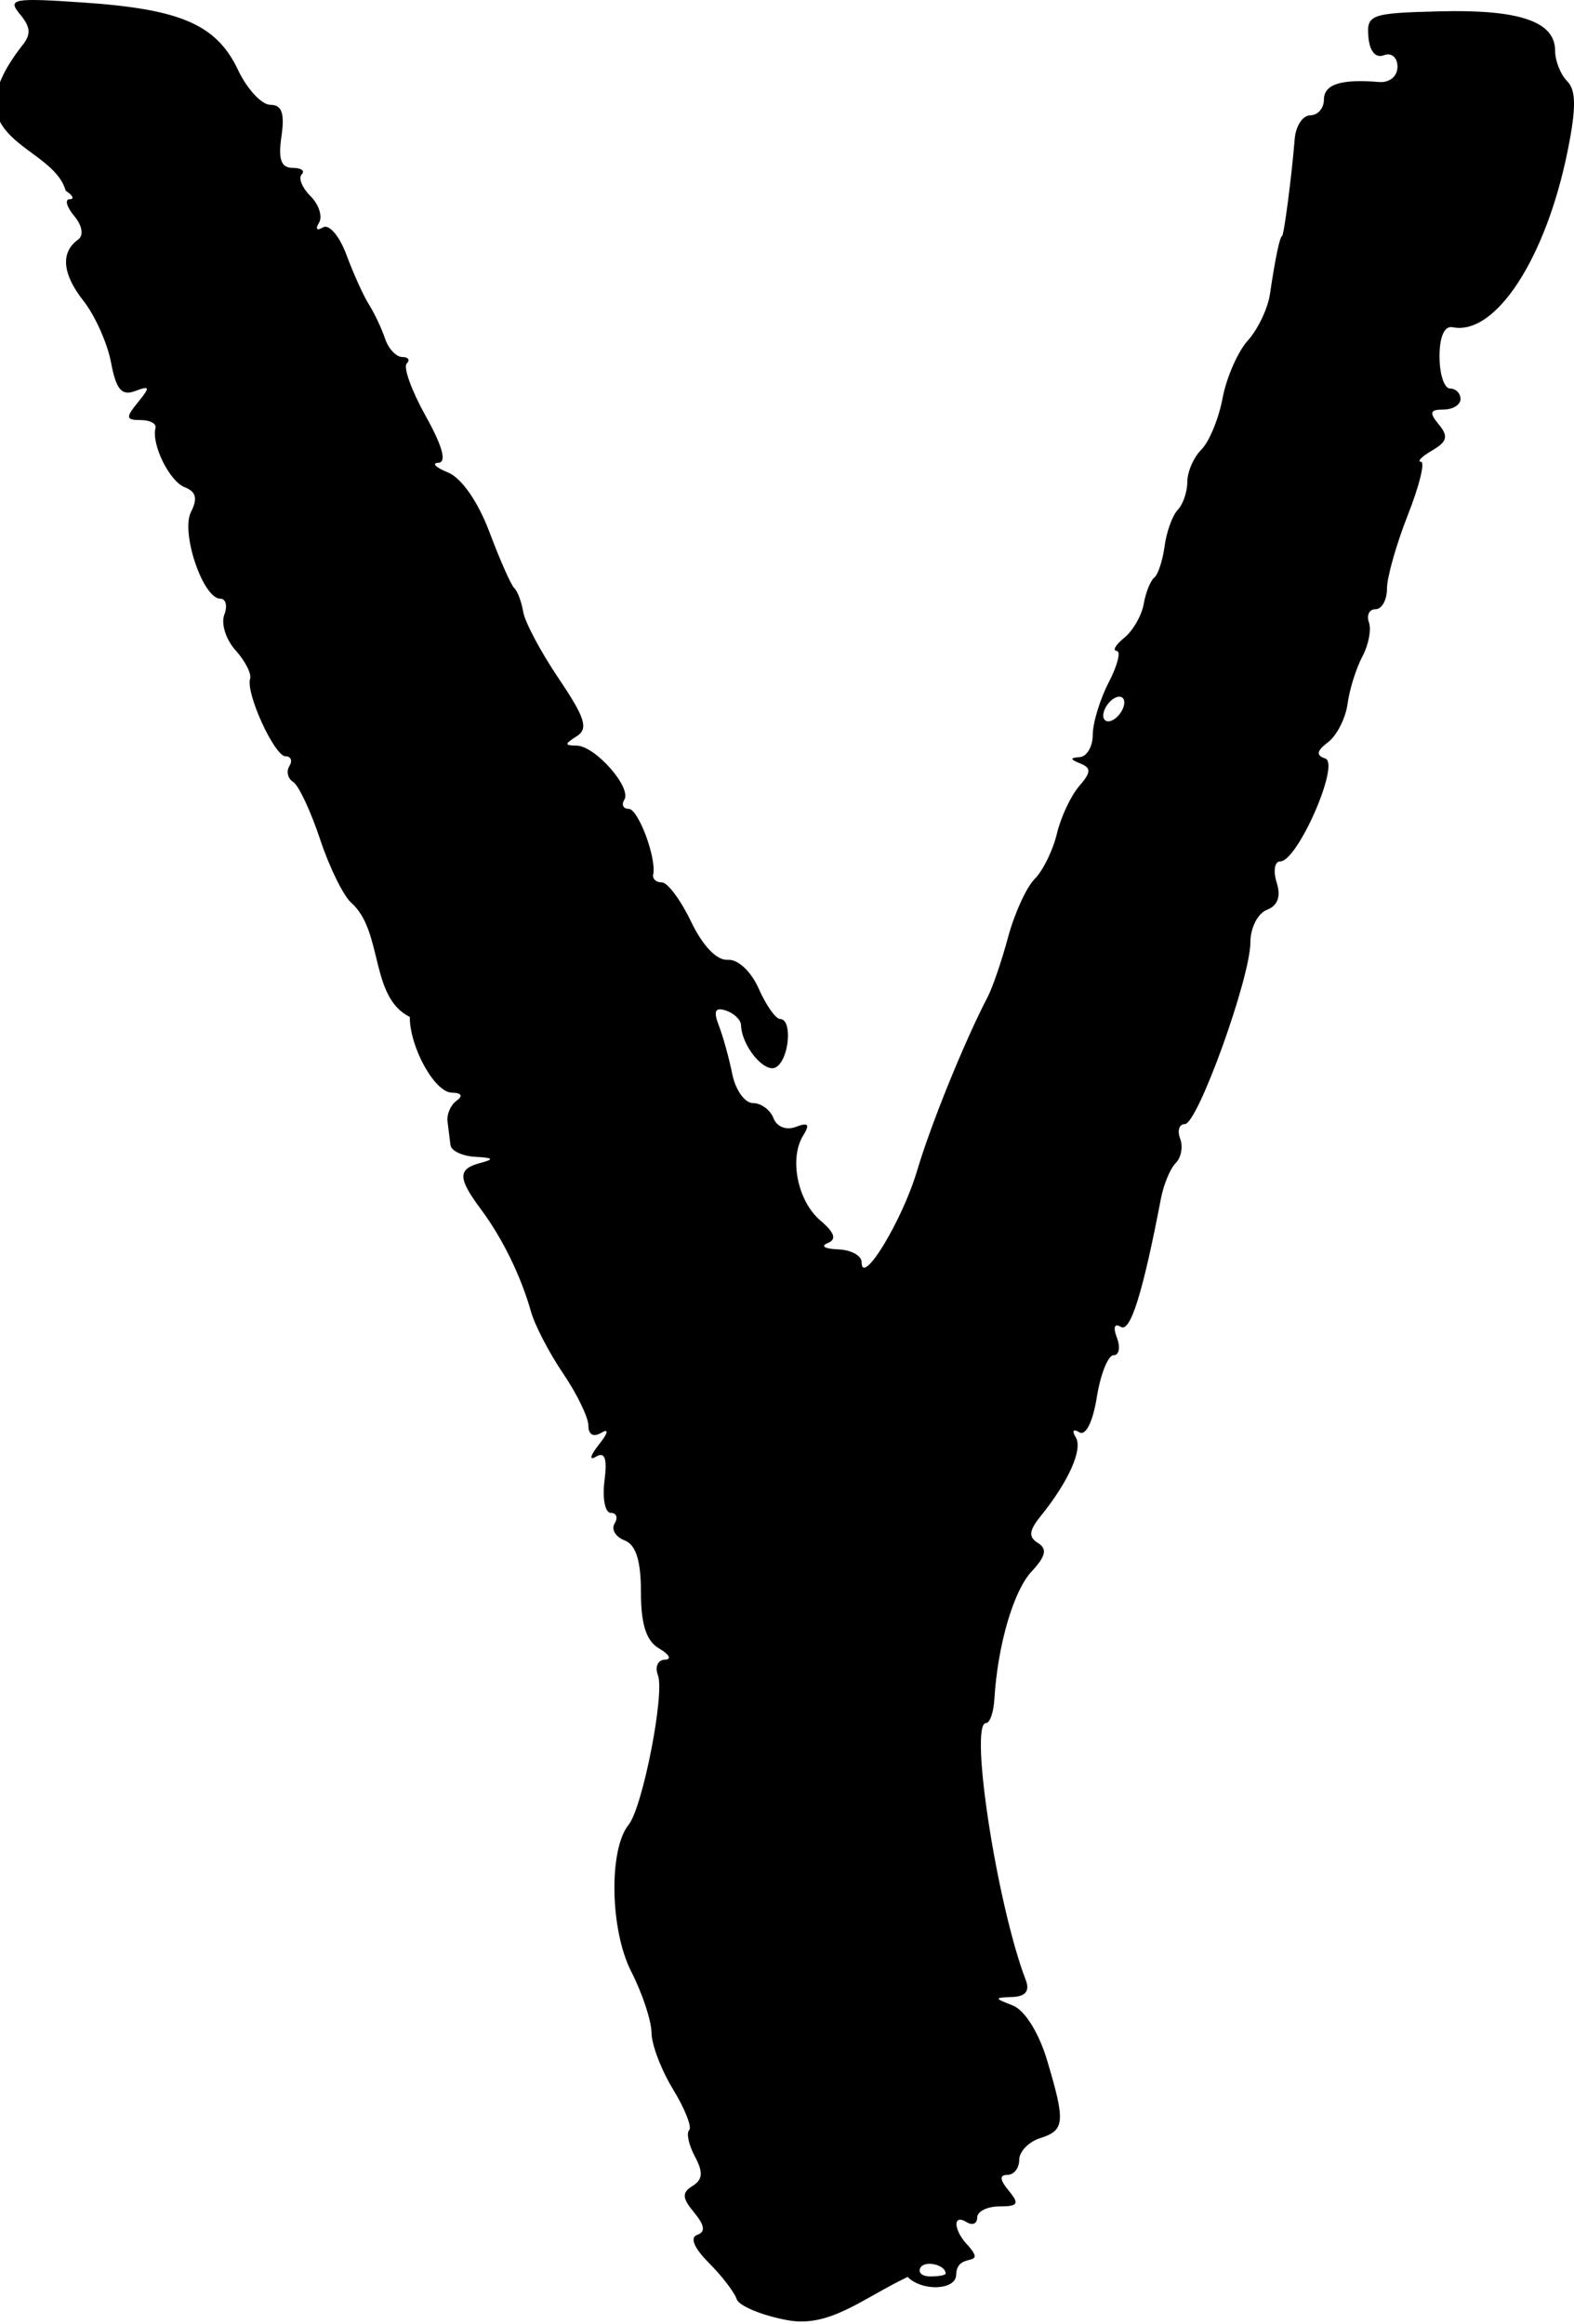 <?xml version="1.0" encoding="UTF-8" standalone="no"?>
<!-- Created with Inkscape (http://www.inkscape.org/) -->

<svg
   xmlns:dc="http://purl.org/dc/elements/1.1/"
   xmlns:cc="http://creativecommons.org/ns#"
   xmlns:rdf="http://www.w3.org/1999/02/22-rdf-syntax-ns#"
   xmlns:svg="http://www.w3.org/2000/svg"
   xmlns="http://www.w3.org/2000/svg"
   xmlns:sodipodi="http://sodipodi.sourceforge.net/DTD/sodipodi-0.dtd"
   xmlns:inkscape="http://www.inkscape.org/namespaces/inkscape"
   id="svg3752"
   version="1.1"
   inkscape:version="0.91 r13725"
   width="629.869"
   height="930"
   viewBox="0 0 629.869 930"
   sodipodi:docname="Y.svg">
  <defs
     id="defs3756" />
  <sodipodi:namedview
     pagecolor="#ffffff"
     bordercolor="#666666"
     borderopacity="1"
     objecttolerance="10"
     gridtolerance="10"
     guidetolerance="10"
     inkscape:pageopacity="0"
     inkscape:pageshadow="2"
     inkscape:window-width="1518"
     inkscape:window-height="1023"
     id="namedview3754"
     showgrid="false"
     fit-margin-top="0"
     fit-margin-left="0"
     fit-margin-right="0"
     fit-margin-bottom="0"
     inkscape:zoom="0.81944445"
     inkscape:cx="276.09727"
     inkscape:cy="505.71131"
     inkscape:window-x="179"
     inkscape:window-y="0"
     inkscape:window-maximized="0"
     inkscape:current-layer="svg3752" />
  <path
     style="fill:#000000"
     d="m 315.368,928.458 c -10.399,-1.895 -19.666,-5.723 -20.593,-8.505 -0.928,-2.783 -5.954,-9.327 -11.171,-14.544 -5.835,-5.835 -7.618,-10.113 -4.635,-11.118 3.427,-1.154 3.079,-3.778 -1.187,-8.945 -4.86,-5.886 -4.98,-7.964 -0.617,-10.661 4.046,-2.5 4.281,-5.477 0.929,-11.741 -2.47,-4.615 -3.509,-9.373 -2.31,-10.572 1.199,-1.199 -1.698,-8.544 -6.439,-16.32 -4.741,-7.777 -8.627,-17.997 -8.636,-22.711 -0.009,-4.714 -3.671,-15.742 -8.14,-24.506 -8.46,-16.594 -9.02,-48.785 -1.02,-58.659 5.617,-6.933 14.549,-52.54 11.729,-59.889 -1.277,-3.328 -0.016,-6.108 2.802,-6.178 2.818,-0.07 1.813,-2.056 -2.234,-4.414 -5.221,-3.041 -7.359,-9.591 -7.359,-22.548 0,-12.684 -2.008,-19.033 -6.574,-20.785 -3.615,-1.387 -5.396,-4.428 -3.957,-6.757 1.439,-2.329 0.751,-4.234 -1.53,-4.234 -2.281,0 -3.421,-5.737 -2.533,-12.749 1.155,-9.128 0.171,-11.884 -3.46,-9.705 -2.79,1.675 -2.235,-0.52 1.234,-4.877 3.676,-4.617 4.114,-6.604 1.051,-4.764 -3.219,1.934 -5.256,0.845 -5.256,-2.811 0,-3.283 -4.541,-12.66 -10.091,-20.838 -5.55,-8.178 -11.345,-19.322 -12.878,-24.764 -4.012,-14.241 -11.433,-29.419 -20.018,-40.945 -9.361,-12.568 -9.383,-16.186 -0.112,-18.609 5.537,-1.447 5.017,-2.044 -2.102,-2.411 -5.203,-0.269 -9.697,-2.38 -9.986,-4.692 -0.289,-2.313 -0.826,-6.57 -1.192,-9.461 -0.366,-2.891 1.289,-6.646 3.679,-8.345 2.644,-1.879 1.876,-3.127 -1.962,-3.186 -6.836,-0.107 -16.819,-18.092 -16.819,-30.303 -15.985,-7.879 -10.617,-34.088 -23.224,-45.495 -3.161,-2.624 -8.834,-14.063 -12.607,-25.421 -3.772,-11.358 -8.637,-21.75 -10.811,-23.093 -2.174,-1.343 -2.863,-4.204 -1.533,-6.357 1.33,-2.153 0.645,-3.914 -1.524,-3.914 -4.429,0 -16.017,-25.311 -14.197,-31.01 0.646,-2.024 -1.971,-7.157 -5.817,-11.406 -3.846,-4.25 -5.876,-10.635 -4.512,-14.19 1.364,-3.555 0.653,-6.464 -1.58,-6.464 -6.967,0 -15.925,-26.549 -11.726,-34.751 2.719,-5.312 2.001,-8.111 -2.529,-9.849 -6.088,-2.336 -13.41,-17.201 -11.686,-23.726 0.458,-1.734 -2.237,-3.154 -5.989,-3.154 -5.877,0 -6.023,-0.982 -1.051,-7.094 5.018,-6.169 4.865,-6.755 -1.174,-4.495 -5.336,1.997 -7.553,-0.644 -9.571,-11.4 -1.444,-7.7 -6.402,-18.799 -11.016,-24.665 -8.522,-10.834 -9.283,-19.435 -2.171,-24.556 2.327,-1.675 1.687,-5.541 -1.566,-9.461 -3.025,-3.645 -3.85,-6.657 -1.832,-6.692 2.018,-0.035 1.312,-1.56 -1.567,-3.389 C 20.969,57.195 -20.803,56.535 8.674,18.494 12.526,13.852 12.373,10.974 7.994,5.697 2.849,-0.502 5.152,-0.918 33.758,1.042 c 38.697,2.652 52.921,8.881 61.484,26.927 3.646,7.684 9.467,13.97 12.934,13.97 4.614,0 5.809,3.383 4.454,12.614 -1.352,9.211 -0.157,12.614 4.428,12.614 3.454,0 5.108,1.171 3.677,2.603 -1.432,1.432 0.163,5.368 3.543,8.748 3.38,3.38 4.89,8.177 3.355,10.661 -1.543,2.497 -0.838,3.309 1.576,1.817 2.417,-1.494 6.617,3.38 9.406,10.913 2.772,7.487 6.831,16.45 9.019,19.919 2.189,3.469 5.091,9.618 6.45,13.665 1.359,4.047 4.457,7.358 6.886,7.358 2.428,0 3.228,1.187 1.776,2.639 -1.451,1.451 1.98,10.912 7.625,21.024 6.703,12.006 8.469,18.477 5.092,18.651 -2.845,0.147 -1.125,1.9 3.823,3.897 5.395,2.177 12.04,11.748 16.603,23.911 4.184,11.154 8.651,21.226 9.926,22.382 1.275,1.156 2.884,5.456 3.575,9.555 0.692,4.099 7.108,16.121 14.258,26.716 10.509,15.571 11.88,19.973 7.152,22.967 -4.953,3.136 -4.958,3.713 -0.034,3.768 7.376,0.081 22.088,16.762 19.079,21.631 -1.245,2.014 -0.465,3.662 1.734,3.662 3.844,0 11.224,19.784 9.803,26.279 -0.379,1.735 1.187,3.154 3.482,3.154 2.294,0 7.568,7.095 11.718,15.768 4.609,9.629 10.298,15.549 14.614,15.206 4.064,-0.323 9.348,4.592 12.434,11.563 2.952,6.668 6.797,12.124 8.545,12.124 5.014,0 3.702,15.999 -1.58,19.263 -4.482,2.77 -13.813,-8.392 -14.053,-16.811 -0.062,-2.12 -2.777,-4.743 -6.036,-5.83 -4.325,-1.442 -5.097,0.168 -2.859,5.957 1.687,4.363 4.117,13.135 5.4,19.495 1.283,6.36 4.995,11.563 8.247,11.563 3.252,0 6.957,2.719 8.232,6.042 1.335,3.477 5.14,4.959 8.967,3.49 4.946,-1.898 5.698,-1.023 2.935,3.419 -5.7,9.165 -2.284,26.209 6.814,33.994 5.834,4.992 6.666,7.611 2.902,9.129 -2.904,1.171 -1.022,2.278 4.181,2.461 5.203,0.182 9.461,2.479 9.461,5.104 0,10.155 16.24,-16.533 22.151,-36.402 5.624,-18.906 19.076,-52.029 28.337,-69.777 1.952,-3.741 5.632,-14.536 8.177,-23.988 2.545,-9.452 7.322,-19.881 10.616,-23.174 3.294,-3.294 7.282,-11.42 8.863,-18.059 1.581,-6.639 5.574,-15.186 8.874,-18.993 4.853,-5.6 4.946,-7.344 0.486,-9.129 -4.133,-1.654 -4.197,-2.29 -0.258,-2.539 2.891,-0.182 5.256,-4.21 5.256,-8.95 0,-4.74 2.887,-14.201 6.415,-21.024 3.528,-6.823 4.947,-12.466 3.154,-12.539 -1.794,-0.073 -0.423,-2.439 3.046,-5.256 3.469,-2.817 6.969,-8.906 7.779,-13.532 0.809,-4.625 2.701,-9.355 4.205,-10.512 1.503,-1.156 3.37,-6.833 4.148,-12.614 0.778,-5.781 3.143,-12.309 5.256,-14.506 2.112,-2.197 3.841,-7.265 3.841,-11.263 0,-3.997 2.548,-9.816 5.662,-12.93 3.114,-3.114 6.922,-12.378 8.462,-20.587 1.54,-8.209 6.088,-18.568 10.106,-23.02 4.018,-4.452 7.997,-12.825 8.842,-18.607 2.008,-13.749 3.959,-23.126 4.811,-23.126 0.748,0 3.868,-23.874 5.082,-38.894 0.421,-5.203 3.225,-9.461 6.231,-9.461 3.006,0 5.466,-2.838 5.466,-6.307 0,-6.114 6.865,-8.297 22.075,-7.023 4.19,0.351 7.358,-2.271 7.358,-6.091 0,-3.752 -2.392,-5.79 -5.429,-4.624 -3.335,1.28 -5.731,-1.563 -6.211,-7.371 -0.738,-8.911 0.903,-9.497 28.547,-10.195 31.826,-0.803 46.164,4.07 46.164,15.69 0,4.081 2.173,9.593 4.829,12.249 3.588,3.588 3.647,10.711 0.23,27.728 -8.664,43.139 -28.898,74.217 -46.055,70.736 -3.287,-0.667 -5.256,3.728 -5.256,11.732 0,7.039 1.892,12.798 4.205,12.798 2.313,0 4.205,1.892 4.205,4.205 0,2.313 -3.07,4.205 -6.822,4.205 -5.415,0 -5.8,1.231 -1.869,5.968 3.912,4.714 3.358,6.895 -2.639,10.384 -4.175,2.429 -6.2,4.474 -4.499,4.544 1.701,0.07 -0.664,9.658 -5.256,21.307 -4.591,11.649 -8.348,24.893 -8.348,29.433 0,4.54 -2.05,8.254 -4.555,8.254 -2.505,0 -3.707,2.365 -2.671,5.256 1.037,2.891 -0.14,9.04 -2.613,13.665 -2.473,4.625 -5.141,13.14 -5.929,18.921 -0.787,5.781 -4.285,12.686 -7.772,15.343 -4.65,3.543 -4.957,5.292 -1.151,6.561 6.042,2.014 -11.093,41.167 -18.016,41.167 -2.262,0 -2.909,3.794 -1.437,8.43 1.778,5.603 0.463,9.279 -3.921,10.962 -3.628,1.392 -6.597,7.235 -6.597,12.983 0,14.204 -21.103,72.743 -26.223,72.743 -2.26,0 -3.109,2.608 -1.886,5.795 1.223,3.187 0.435,7.583 -1.751,9.769 -2.186,2.186 -4.853,8.566 -5.926,14.178 -7.183,37.558 -12.231,53.758 -16.022,51.415 -2.586,-1.599 -3.219,0.123 -1.598,4.35 1.477,3.848 0.875,6.997 -1.338,6.997 -2.213,0 -5.228,7.534 -6.7,16.742 -1.584,9.906 -4.445,15.65 -7.006,14.067 -2.438,-1.507 -3.065,-0.63 -1.435,2.008 2.928,4.737 -2.807,17.627 -14.042,31.562 -4.69,5.817 -4.937,8.358 -1.045,10.764 3.775,2.333 3.096,5.294 -2.62,11.429 -7.237,7.768 -13.57,29.563 -14.858,51.133 -0.311,5.203 -1.805,9.461 -3.32,9.461 -6.849,0 4.426,72.981 15.891,102.859 1.666,4.34 -0.084,6.56 -5.328,6.758 -7.433,0.281 -7.423,0.447 0.224,3.445 4.678,1.834 10.357,10.928 13.601,21.779 7.432,24.857 7.149,28.114 -2.711,31.244 -4.625,1.468 -8.409,5.38 -8.409,8.693 0,3.313 -2.124,6.024 -4.72,6.024 -3.261,0 -3.102,1.95 0.515,6.307 4.373,5.269 3.766,6.307 -3.69,6.307 -4.908,0 -8.924,2.004 -8.924,4.453 0,2.449 -1.892,3.283 -4.205,1.854 -5.887,-3.639 -5.261,3.569 0.841,9.671 7.347,8.663 -4.814,1.92 -5.046,11.326 0,6.215 -13.5,6.849 -19.437,0.912 -18.453,8.881 -31.172,20.289 -47.824,17.362 z m 63.057,-18.7 c 0,-3.48 -8.164,-5.448 -10.036,-2.419 -1.214,1.965 0.547,3.573 3.914,3.573 3.367,0 6.122,-0.519 6.122,-1.153 z m 71.48,-628.647 c 0,-2.313 -1.892,-3.035 -4.205,-1.606 -2.313,1.429 -4.205,4.491 -4.205,6.803 0,2.313 1.892,3.035 4.205,1.606 2.313,-1.429 4.205,-4.491 4.205,-6.803 z"
     id="path3762"
     inkscape:connector-curvature="0"
     sodipodi:nodetypes="csssssccscsscccsccsscccsssscccsccccsccscscssccssssssccccssssssssccsccscssssccssccscsscssccsccsccssccssssscsccsscssscssssccsssssssssscsssssssscssscccssscsssccsccscccscscsccssssscssccccccccsccscscs" />
</svg>
